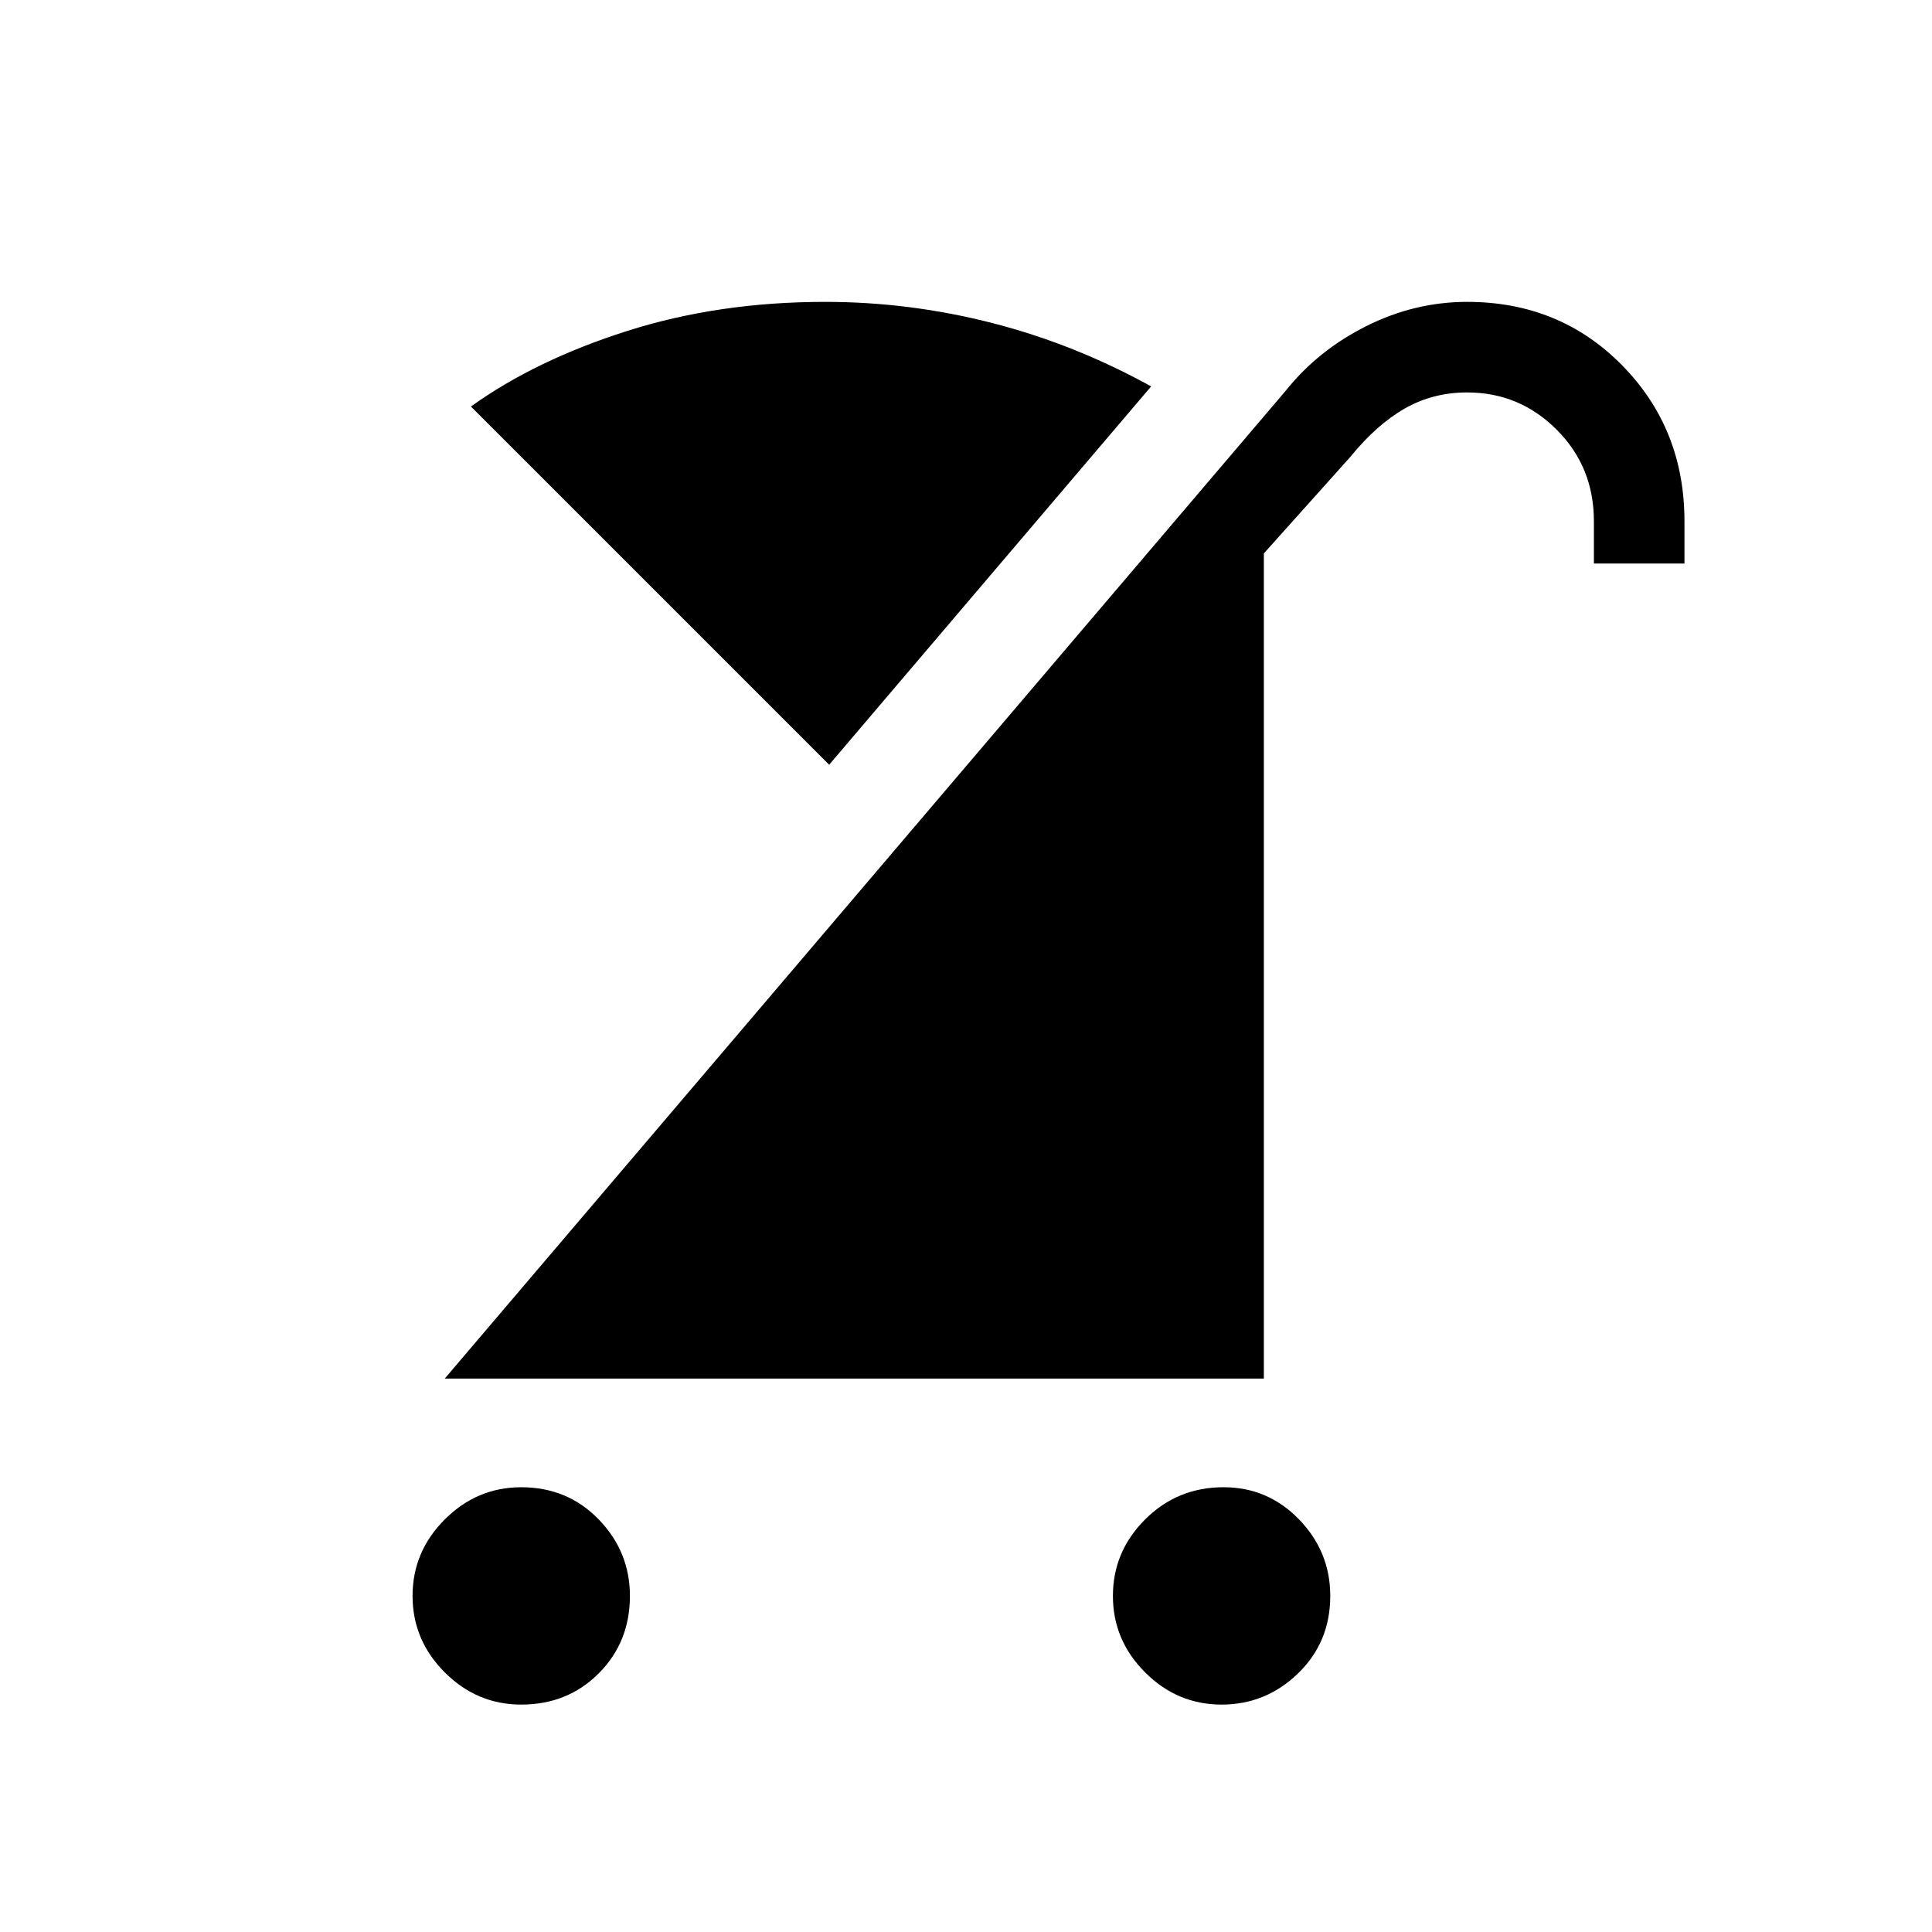 <svg xmlns="http://www.w3.org/2000/svg" height="48" width="48"><path d="M30.35 42.35Q29.25 42.35 28.45 41.55Q27.65 40.75 27.65 39.65Q27.65 38.55 28.45 37.75Q29.25 36.95 30.4 36.95Q31.5 36.95 32.275 37.75Q33.05 38.55 33.05 39.65Q33.05 40.8 32.25 41.575Q31.45 42.35 30.35 42.35ZM12.95 42.35Q11.85 42.35 11.05 41.55Q10.25 40.75 10.25 39.65Q10.25 38.55 11.05 37.75Q11.85 36.95 12.95 36.95Q14.1 36.95 14.875 37.75Q15.65 38.55 15.65 39.65Q15.65 40.8 14.875 41.575Q14.1 42.35 12.95 42.35ZM11.05 34.25 31.95 9.7Q32.75 8.7 33.95 8.1Q35.15 7.5 36.45 7.5Q38.75 7.5 40.3 9.075Q41.85 10.65 41.85 12.95V14H39.6V12.95Q39.6 11.6 38.675 10.675Q37.75 9.75 36.45 9.75Q35.6 9.75 34.9 10.15Q34.2 10.55 33.55 11.35L31.4 13.75V34.25ZM20.6 19 11.7 10.1Q13.3 8.95 15.575 8.225Q17.85 7.5 20.5 7.5Q22.6 7.5 24.65 8.025Q26.7 8.55 28.6 9.6Z"/></svg>